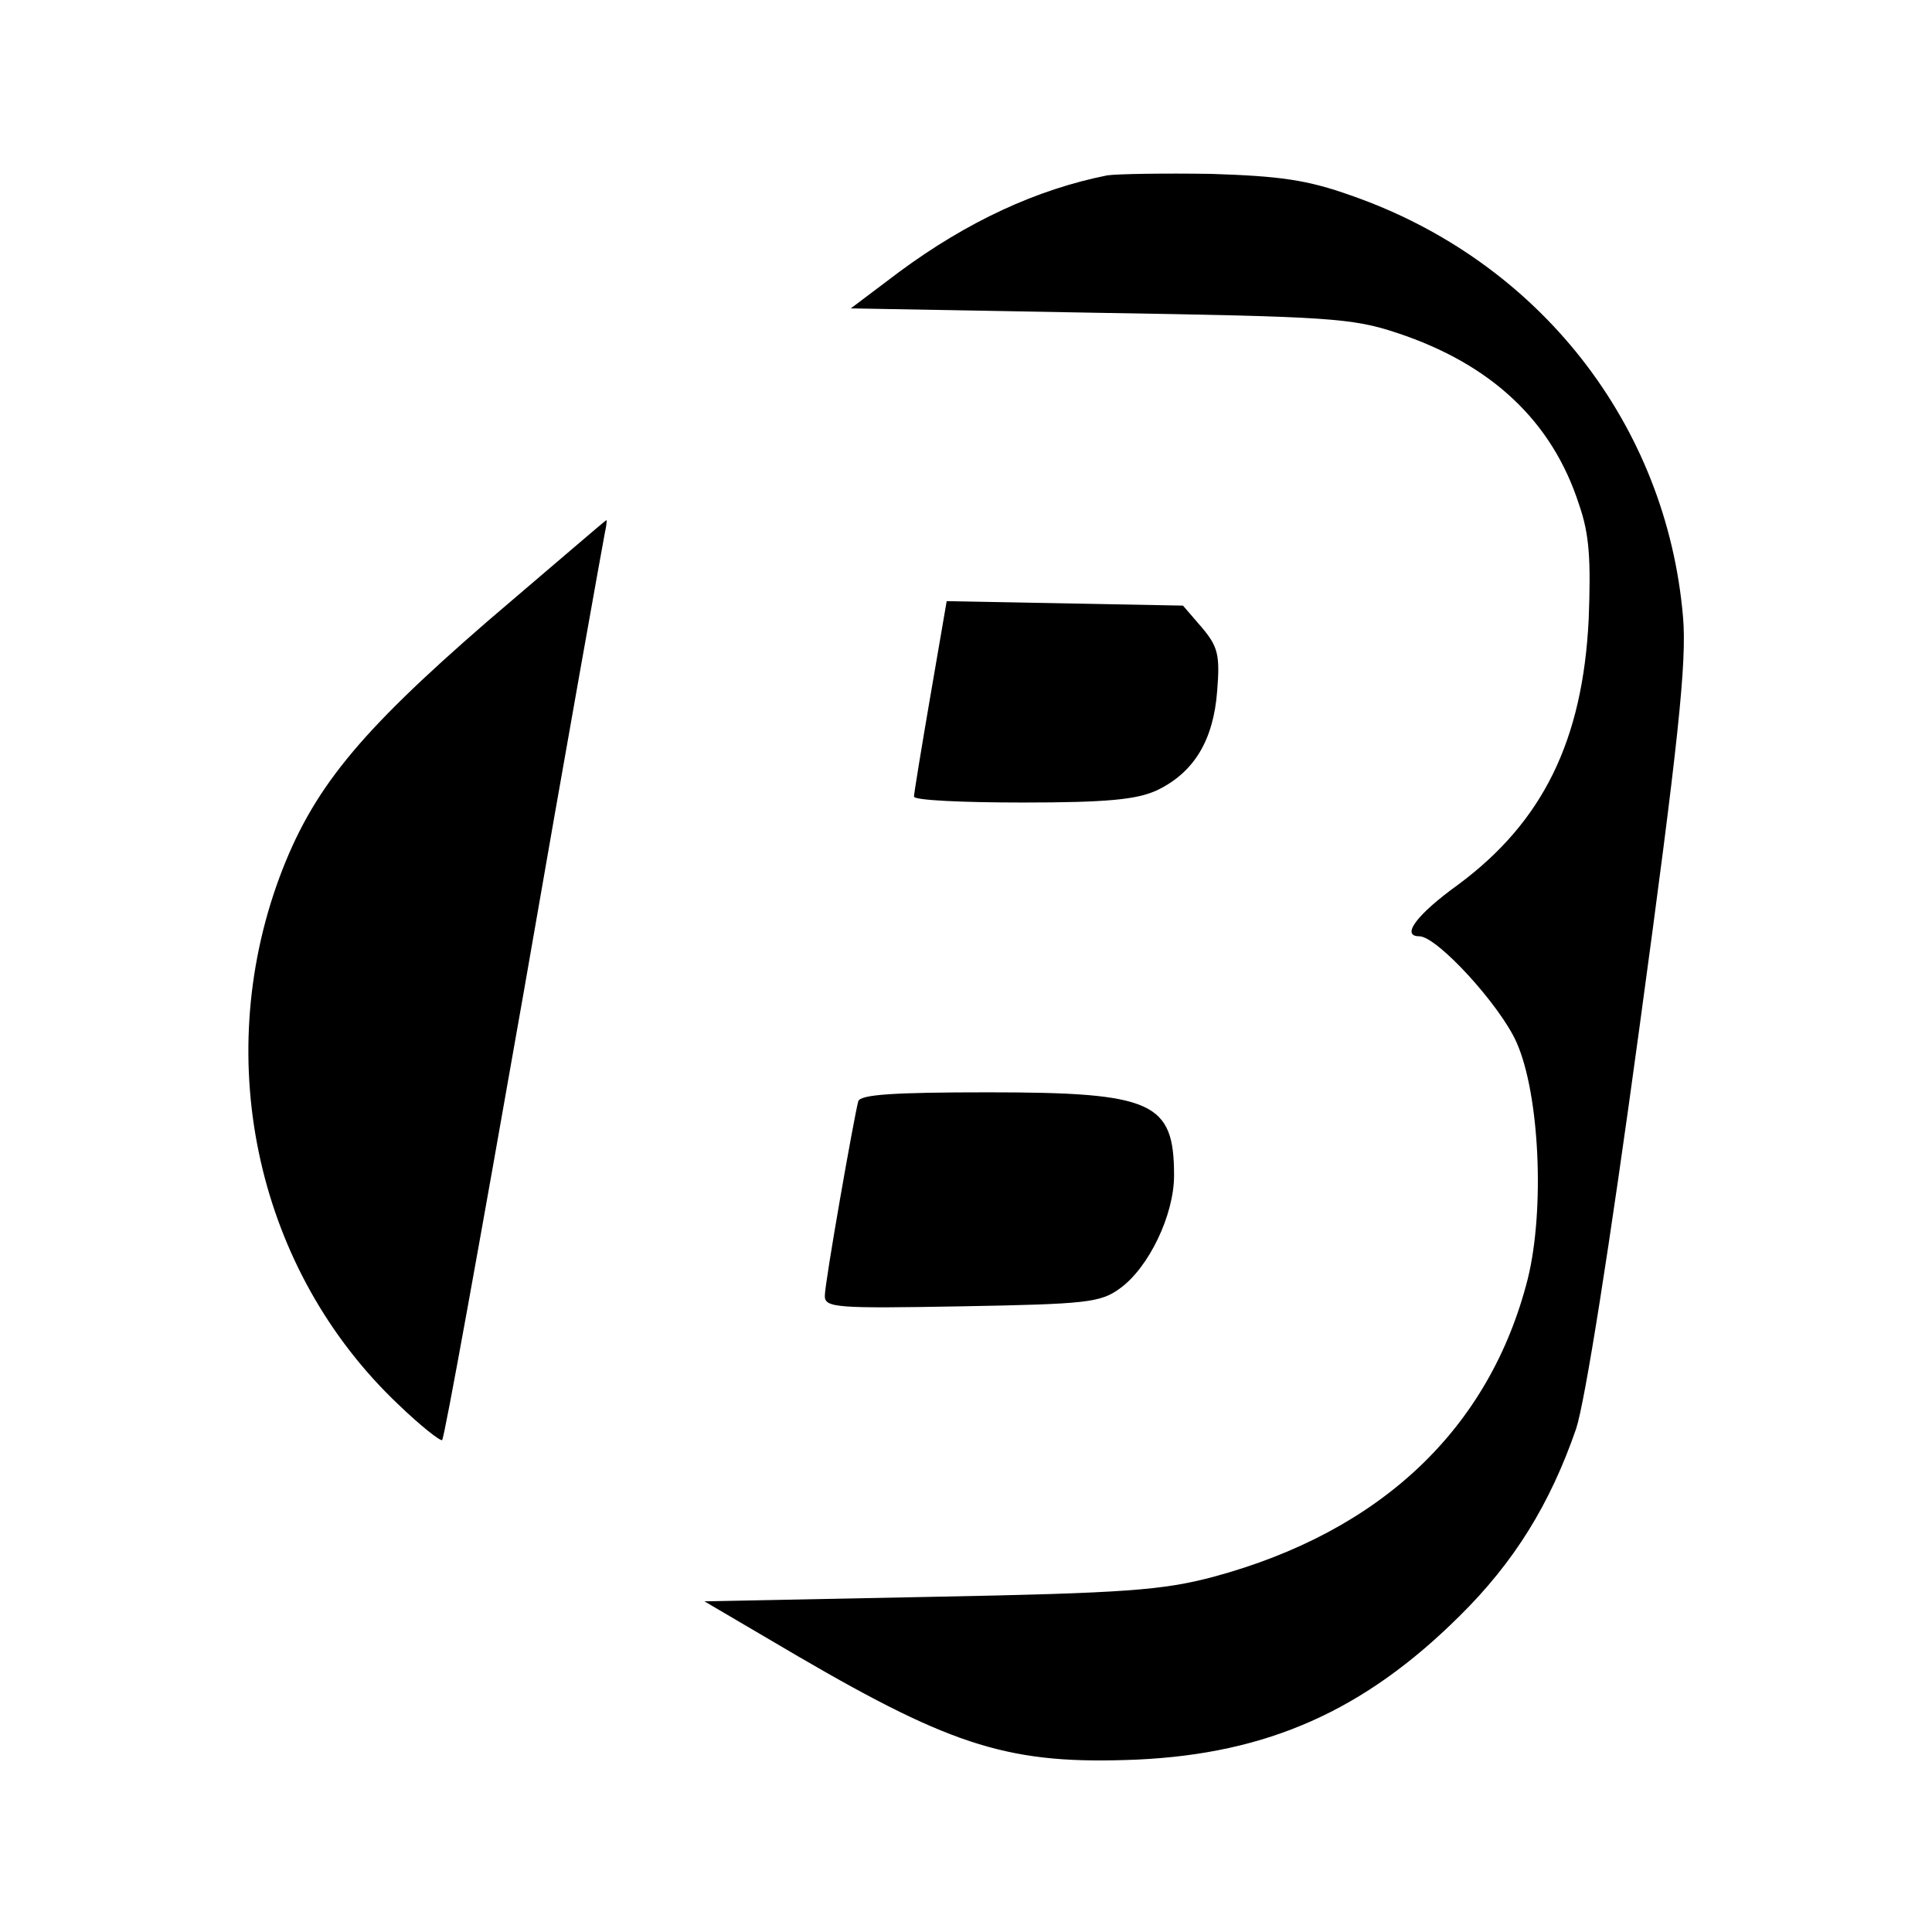 <?xml version="1.0" standalone="no"?>
<!DOCTYPE svg PUBLIC "-//W3C//DTD SVG 20010904//EN"
 "http://www.w3.org/TR/2001/REC-SVG-20010904/DTD/svg10.dtd">
<svg version="1.0" xmlns="http://www.w3.org/2000/svg"
 width="260pt" height="260pt" viewBox="0 0 260 260"
 preserveAspectRatio="xMidYMid meet">
<g transform="translate(0,260) scale(0.1,-0.1)"
fill="#000000" stroke="none">
<path d="M1490 2364 c-95 -19 -188 -62 -280 -130 l-65 -49 335 -6 c308 -5 340
-7 400 -27 127 -42 209 -119 245 -231 14 -40 16 -74 13 -154 -8 -164 -62 -273
-175 -357 -57 -41 -78 -70 -53 -70 24 0 109 -93 131 -143 31 -70 38 -225 15
-318 -51 -201 -197 -340 -423 -401 -68 -18 -117 -22 -382 -27 l-303 -6 126
-74 c211 -123 287 -146 456 -139 176 8 306 66 434 193 74 73 122 151 157 252
12 36 45 244 85 538 53 388 64 494 59 554 -22 260 -194 480 -447 568 -59 21
-95 26 -188 29 -63 1 -126 0 -140 -2z"/>
<path d="M655 1763 c-174 -151 -235 -226 -279 -344 -92 -249 -29 -530 160
-709 30 -29 57 -50 59 -48 3 2 52 274 110 604 57 329 107 607 109 617 2 9 3
17 2 17 -1 0 -73 -62 -161 -137z"/>
<path d="M1252 1663 c-12 -70 -22 -131 -22 -135 0 -5 66 -8 146 -8 114 0 153
4 180 16 51 24 77 68 82 134 4 49 1 60 -21 86 l-25 29 -159 3 -159 3 -22 -128z"/>
<path d="M1155 1118 c-6 -23 -45 -244 -45 -262 0 -16 16 -17 184 -14 168 3
187 5 213 24 39 28 73 99 73 152 0 99 -28 112 -250 112 -128 0 -172 -3 -175
-12z"/>
</g>
</svg>
